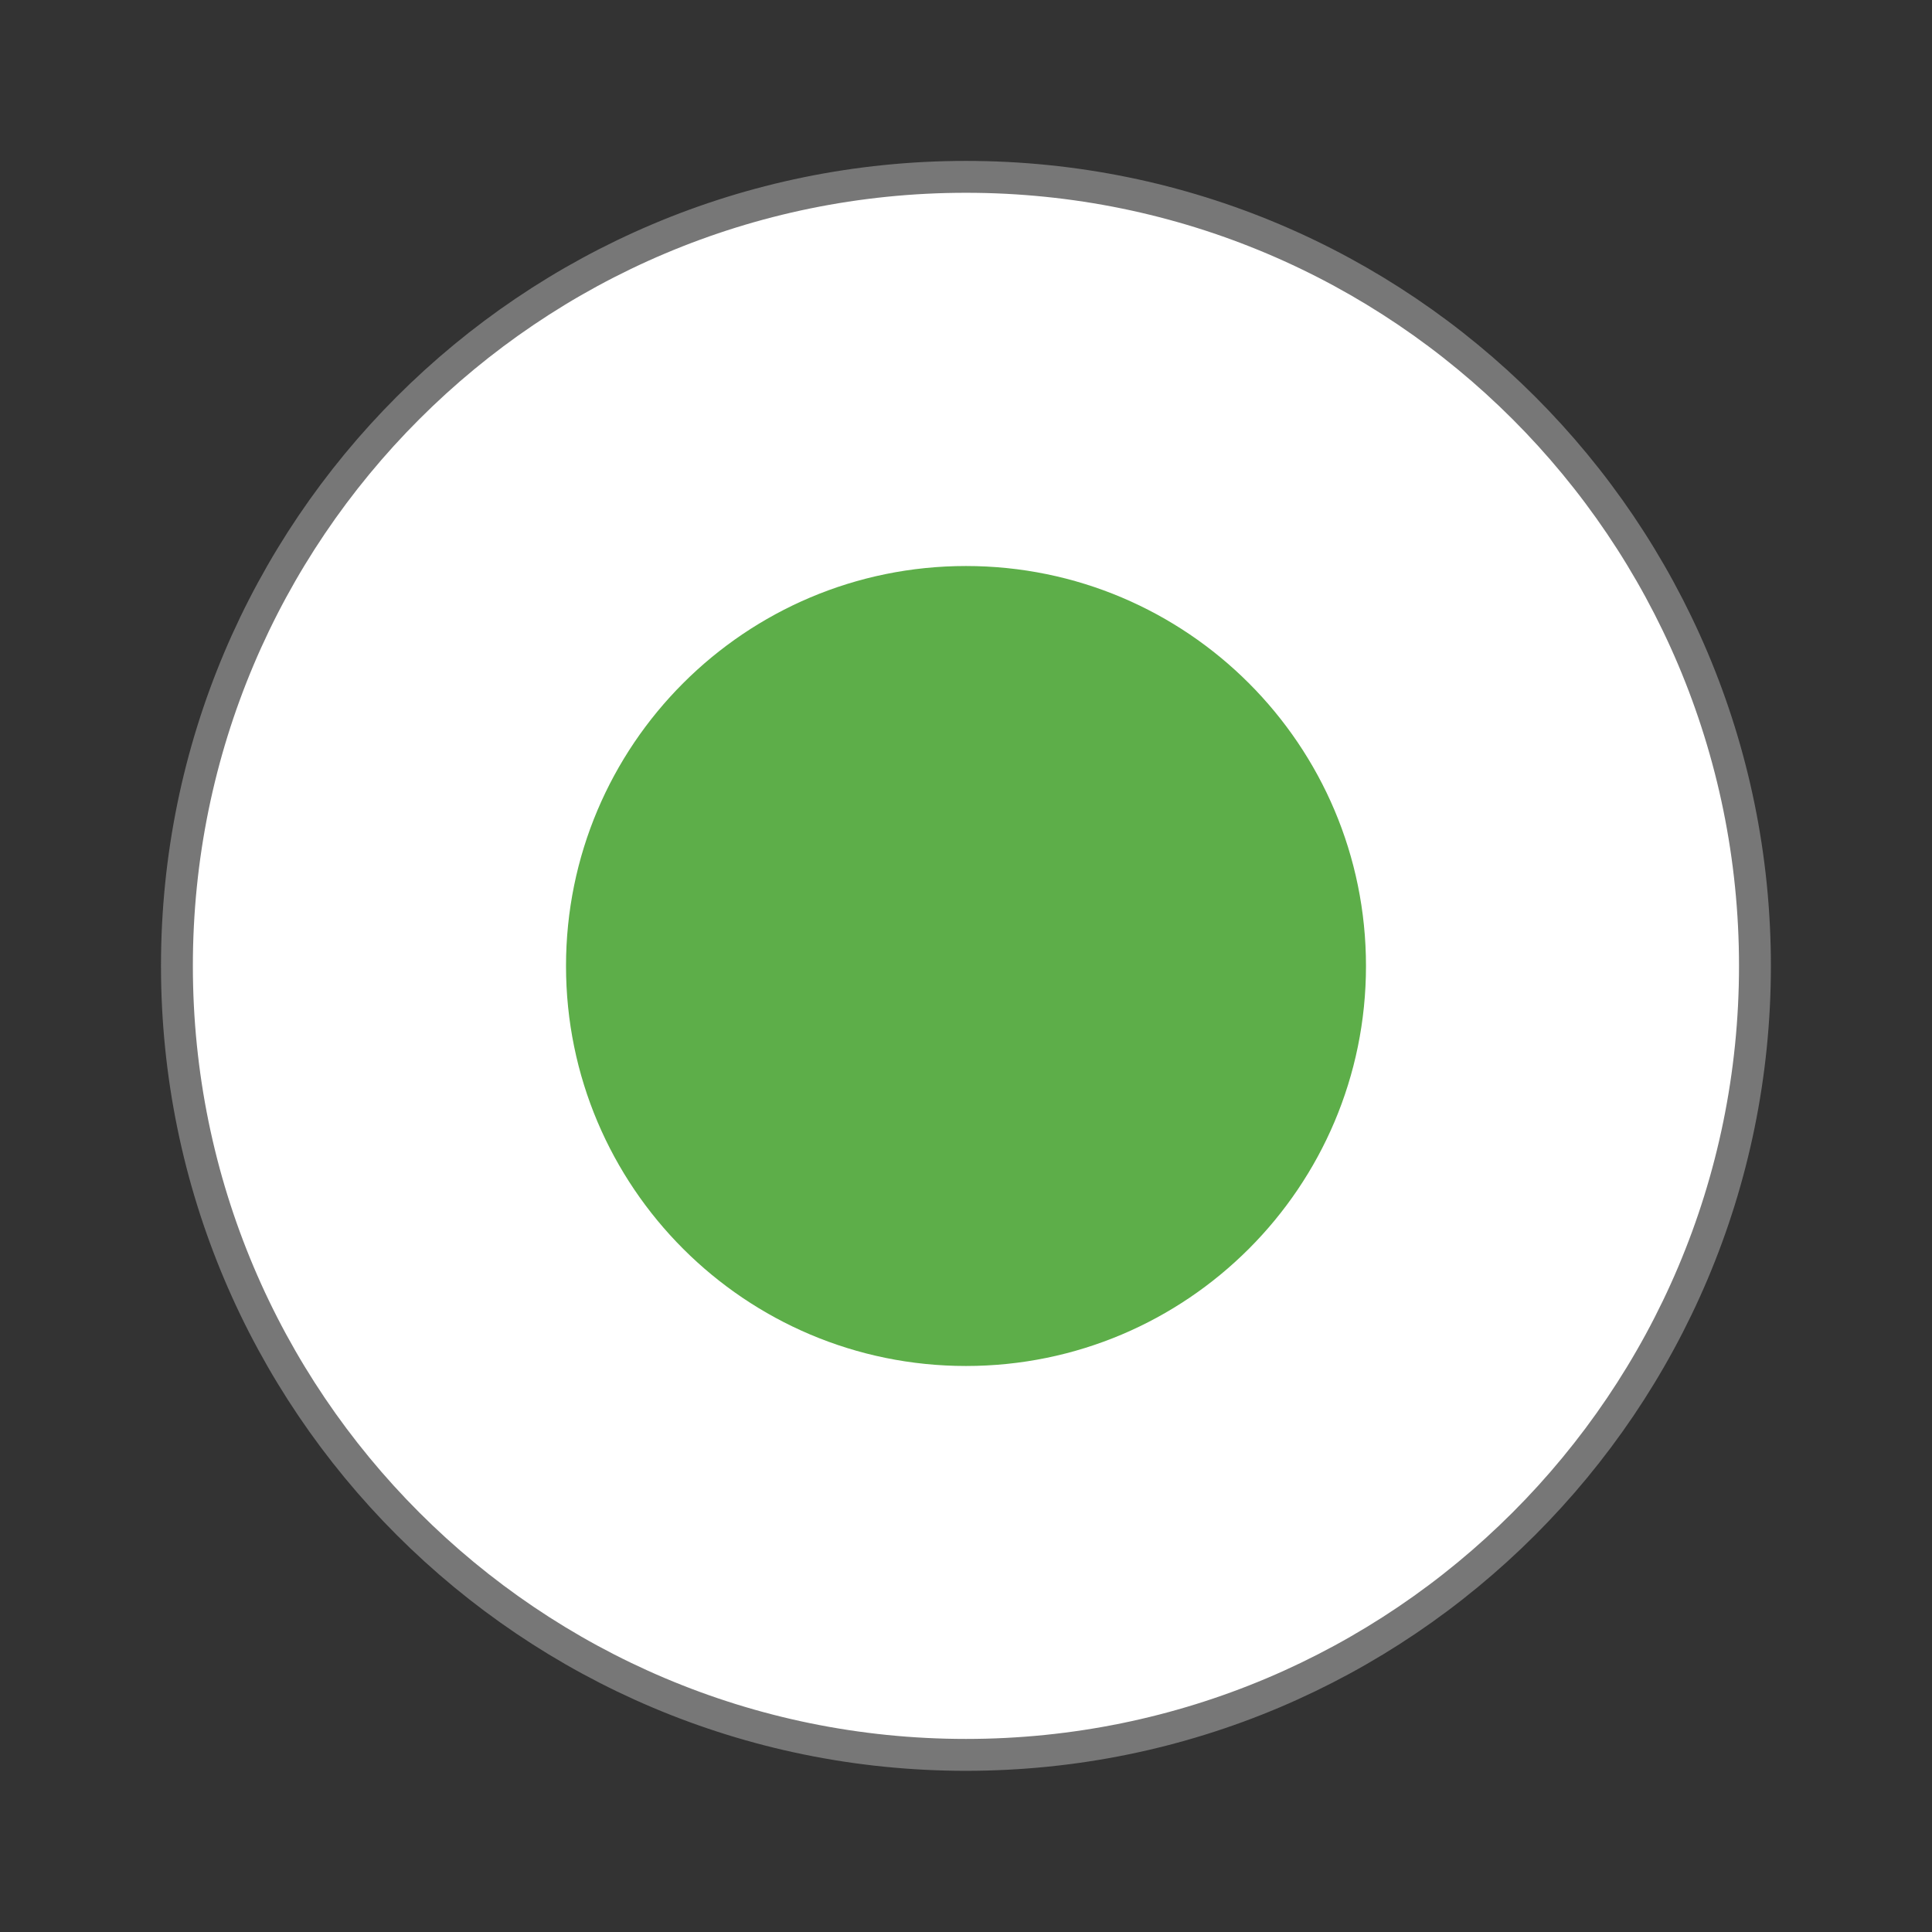 <?xml version="1.0" encoding="UTF-8" standalone="no"?>
<svg
   xmlns:dc="http://purl.org/dc/elements/1.1/"
   xmlns:cc="http://creativecommons.org/ns#"
   xmlns:rdf="http://www.w3.org/1999/02/22-rdf-syntax-ns#"
   xmlns:svg="http://www.w3.org/2000/svg"
   xmlns="http://www.w3.org/2000/svg"
   xmlns:sodipodi="http://sodipodi.sourceforge.net/DTD/sodipodi-0.dtd"
   xmlns:inkscape="http://www.inkscape.org/namespaces/inkscape"
   width="256"
   height="256"
   viewBox="0 0 256 256"
   id="svg2"
   version="1.1"
   inkscape:version="0.48.5 r10040"
   sodipodi:docname="cs-xlet-running.svg">
  <rect x="0" y="0" width="256" height="256" fill="#333333" stroke="none"/>
  <defs
     id="defs10" />
  <sodipodi:namedview
     pagecolor="#ffffff"
     bordercolor="#666666"
     borderopacity="1"
     objecttolerance="10"
     gridtolerance="10"
     guidetolerance="10"
     inkscape:pageopacity="0"
     inkscape:pageshadow="2"
     inkscape:window-width="1280"
     inkscape:window-height="998"
     id="namedview8"
     showgrid="true"
     inkscape:zoom="1.4142136"
     inkscape:cx="185.60659"
     inkscape:cy="82.002304"
     inkscape:window-x="0"
     inkscape:window-y="0"
     inkscape:window-maximized="1"
     inkscape:current-layer="svg2">
    <inkscape:grid
       type="xygrid"
       id="grid3759" />
  </sodipodi:namedview>
  <path
     style="fill:#fff;stroke:#777;stroke-width:.792"
     d="M 43.604 24 C 43.603 34.826 34.826 43.602 24 43.602 C 13.174 43.602 4.397 34.826 4.396 24 C 4.395 13.172 13.172 4.394 24 4.394 C 34.828 4.394 43.605 13.172 43.604 24 Z "
     transform="scale(5.333)"
     id="path4" />
  <path
     id="path2989"
     d="M 181,128.006 C 180.998,157.274 157.268,181 128,181 98.732,181 75.004,157.274 75,128.006 74.996,98.732 98.726,75 128,75 c 29.274,0 53.004,23.732 53,53.006 z"
     style="fill:#53a93e;stroke:none;fill-opacity:0.941"
     inkscape:connector-curvature="0" />
</svg>
